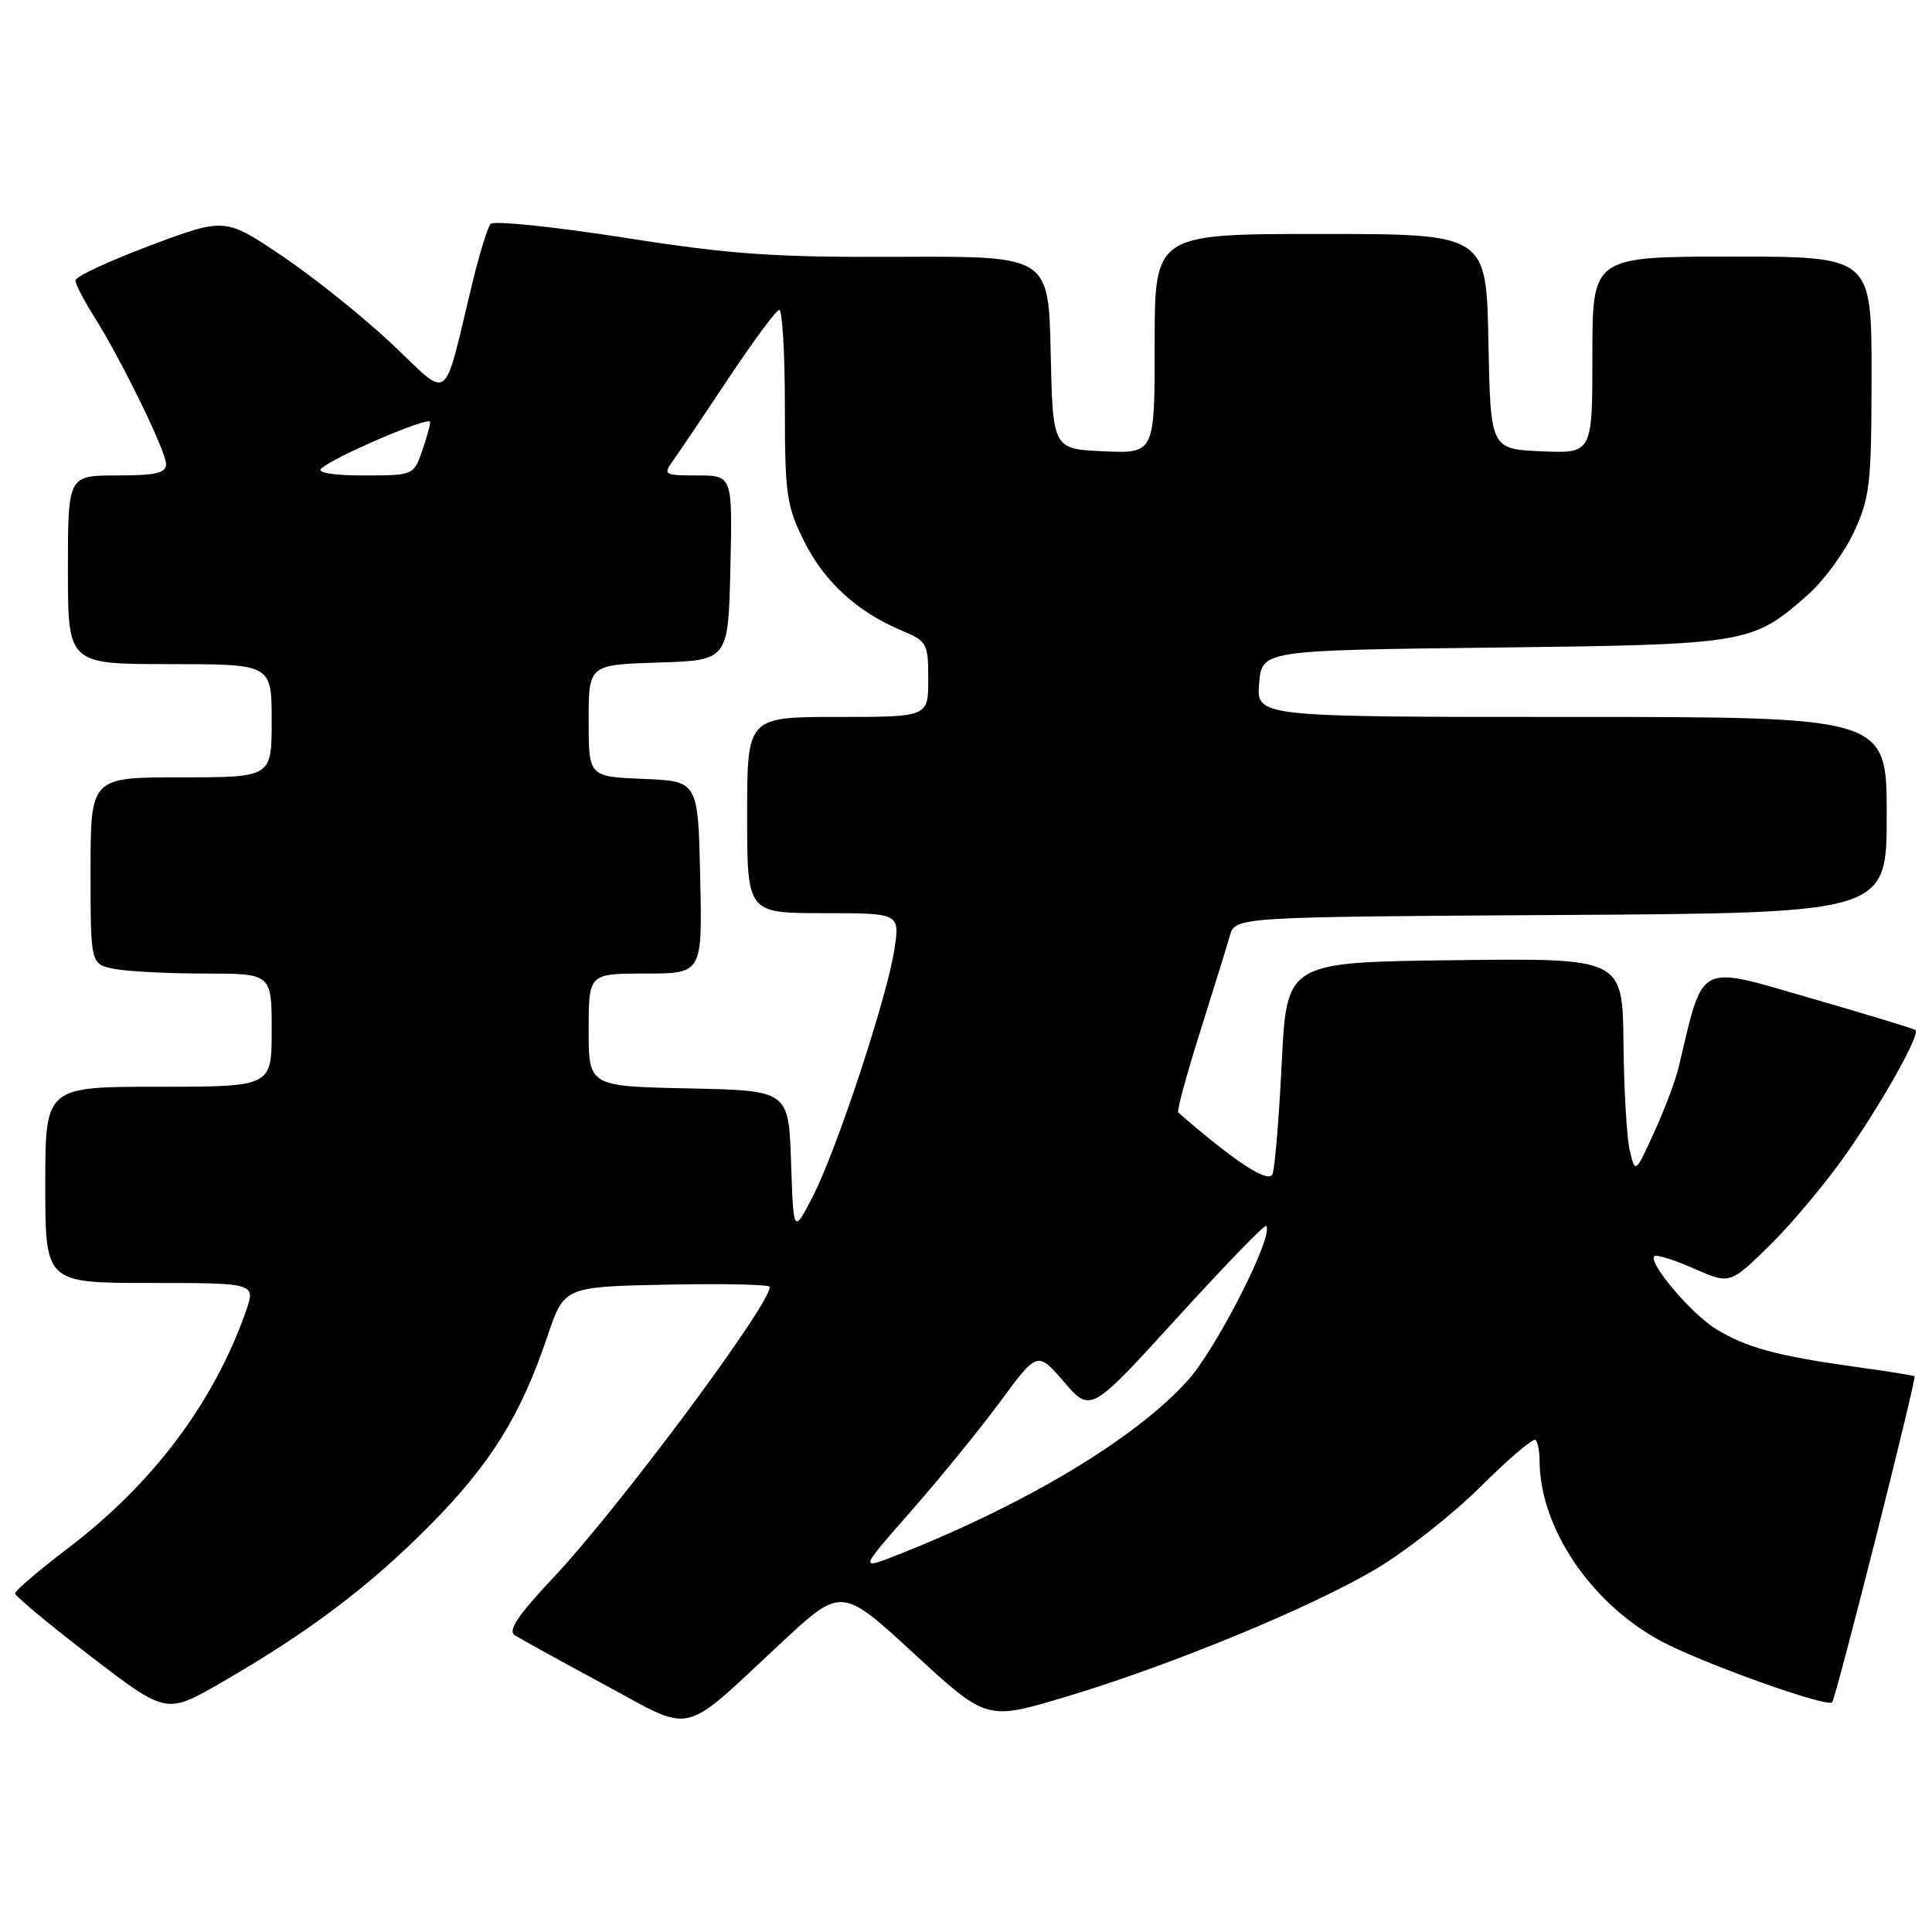 <?xml version="1.0" encoding="UTF-8" standalone="no"?>
<!DOCTYPE svg PUBLIC "-//W3C//DTD SVG 1.1//EN" "http://www.w3.org/Graphics/SVG/1.1/DTD/svg11.dtd" >
<svg xmlns="http://www.w3.org/2000/svg" xmlns:xlink="http://www.w3.org/1999/xlink" version="1.1" viewBox="0 0 256 256">
 <g >
 <path fill="currentColor"
d=" M 103.50 217.70 C 111.50 210.26 111.50 210.26 121.12 219.12 C 130.73 227.97 130.73 227.97 141.05 224.89 C 155.03 220.71 173.56 213.08 182.30 207.91 C 186.26 205.57 192.52 200.64 196.22 196.96 C 199.91 193.28 203.18 190.51 203.47 190.80 C 203.76 191.09 204.00 192.30 204.00 193.49 C 204.00 202.32 210.69 212.34 219.97 217.39 C 225.29 220.28 242.04 226.29 242.77 225.56 C 243.26 225.07 253.98 182.65 253.69 182.36 C 253.59 182.26 249.91 181.67 245.53 181.07 C 235.50 179.67 231.32 178.53 227.37 176.10 C 224.11 174.09 218.36 167.31 219.21 166.46 C 219.47 166.19 221.84 166.93 224.46 168.09 C 229.24 170.20 229.24 170.20 234.66 164.85 C 237.64 161.91 242.26 156.35 244.91 152.50 C 249.74 145.50 254.42 137.08 253.82 136.49 C 253.64 136.32 247.33 134.40 239.78 132.22 C 224.74 127.88 225.78 127.32 222.41 141.50 C 222.02 143.15 220.58 146.97 219.20 150.00 C 216.69 155.50 216.69 155.50 215.96 152.50 C 215.56 150.85 215.18 144.43 215.12 138.23 C 215.00 126.96 215.00 126.96 192.75 127.23 C 170.50 127.50 170.50 127.50 169.84 140.78 C 169.48 148.09 168.93 154.74 168.62 155.56 C 168.11 156.88 163.66 153.97 156.12 147.41 C 155.92 147.23 157.21 142.45 159.00 136.79 C 160.78 131.13 162.56 125.38 162.96 124.00 C 163.67 121.50 163.67 121.50 206.83 121.24 C 250.00 120.98 250.00 120.98 250.00 107.99 C 250.00 95.00 250.00 95.00 208.24 95.00 C 166.49 95.00 166.49 95.00 166.84 90.59 C 167.19 86.17 167.19 86.17 197.84 85.81 C 231.61 85.41 232.15 85.32 239.48 78.88 C 241.59 77.03 244.37 73.26 245.65 70.51 C 247.78 65.93 247.98 64.14 247.99 49.75 C 248.00 34.00 248.00 34.00 229.50 34.00 C 211.00 34.00 211.00 34.00 211.00 47.05 C 211.00 60.09 211.00 60.09 204.25 59.80 C 197.50 59.50 197.50 59.50 197.22 45.25 C 196.95 31.00 196.95 31.00 174.97 31.00 C 153.00 31.00 153.00 31.00 153.00 45.55 C 153.00 60.09 153.00 60.09 146.25 59.80 C 139.50 59.50 139.50 59.50 139.22 46.72 C 138.94 33.94 138.94 33.94 119.22 34.03 C 102.53 34.11 96.90 33.72 82.63 31.48 C 73.35 30.03 65.42 29.22 65.01 29.67 C 64.61 30.13 63.52 33.65 62.59 37.50 C 58.63 53.88 59.79 52.99 51.99 45.63 C 48.20 42.05 41.66 36.81 37.46 33.97 C 29.82 28.82 29.82 28.82 19.91 32.53 C 14.46 34.58 10.00 36.65 10.00 37.15 C 10.00 37.64 11.07 39.74 12.39 41.82 C 16.08 47.67 22.00 59.78 22.00 61.48 C 22.00 62.69 20.66 63.00 15.50 63.00 C 9.00 63.00 9.00 63.00 9.00 75.50 C 9.00 88.00 9.00 88.00 22.50 88.00 C 36.00 88.00 36.00 88.00 36.00 95.50 C 36.00 103.00 36.00 103.00 24.00 103.00 C 12.00 103.00 12.00 103.00 12.00 115.38 C 12.00 127.75 12.00 127.75 15.12 128.38 C 16.84 128.72 22.24 129.00 27.12 129.00 C 36.00 129.00 36.00 129.00 36.00 136.50 C 36.00 144.00 36.00 144.00 21.00 144.00 C 6.00 144.00 6.00 144.00 6.00 157.00 C 6.00 170.00 6.00 170.00 19.96 170.00 C 33.91 170.00 33.91 170.00 32.56 173.82 C 28.32 185.84 20.31 196.52 9.13 205.05 C 5.21 208.03 2.00 210.77 2.00 211.13 C 2.00 211.49 6.51 215.24 12.02 219.47 C 22.04 227.15 22.04 227.15 29.27 222.98 C 40.85 216.31 48.97 210.19 57.00 202.07 C 65.02 193.97 69.01 187.54 72.54 177.06 C 74.75 170.50 74.75 170.50 88.37 170.22 C 95.87 170.07 102.00 170.20 102.00 170.52 C 102.00 172.96 81.93 199.91 73.30 209.07 C 68.66 213.99 67.27 216.06 68.20 216.67 C 68.90 217.12 74.20 220.05 79.97 223.16 C 92.18 229.74 90.00 230.25 103.50 217.70 Z  M 120.70 200.26 C 124.45 195.99 129.77 189.47 132.50 185.77 C 137.47 179.03 137.47 179.03 140.99 183.12 C 144.51 187.20 144.51 187.20 155.96 174.64 C 162.25 167.72 167.57 162.24 167.77 162.44 C 168.89 163.55 161.25 178.62 157.40 182.90 C 150.48 190.60 135.98 199.31 118.86 206.06 C 113.87 208.02 113.87 208.02 120.70 200.26 Z  M 104.82 154.00 C 104.50 144.50 104.50 144.50 91.25 144.22 C 78.00 143.94 78.00 143.94 78.00 136.47 C 78.00 129.00 78.00 129.00 85.53 129.00 C 93.06 129.00 93.06 129.00 92.78 116.25 C 92.50 103.50 92.50 103.50 85.25 103.21 C 78.00 102.91 78.00 102.91 78.00 95.49 C 78.00 88.08 78.00 88.08 87.25 87.79 C 96.50 87.50 96.50 87.50 96.78 75.25 C 97.06 63.00 97.06 63.00 92.41 63.00 C 88.03 63.00 87.84 62.89 89.13 61.11 C 89.88 60.07 93.20 55.15 96.50 50.18 C 99.80 45.21 102.84 41.11 103.25 41.07 C 103.66 41.03 104.00 46.76 104.00 53.80 C 104.00 65.52 104.22 67.04 106.55 71.72 C 109.22 77.09 113.62 81.11 119.50 83.56 C 122.84 84.96 123.00 85.26 123.00 90.01 C 123.00 95.00 123.00 95.00 111.00 95.00 C 99.00 95.00 99.00 95.00 99.00 108.00 C 99.00 121.00 99.00 121.00 109.11 121.00 C 119.23 121.00 119.23 121.00 118.52 125.75 C 117.58 132.06 110.86 152.41 107.68 158.58 C 105.14 163.50 105.14 163.50 104.82 154.00 Z  M 42.55 62.10 C 44.15 60.57 57.00 55.07 57.00 55.91 C 57.00 56.35 56.51 58.12 55.90 59.85 C 54.82 62.95 54.71 63.00 48.20 63.00 C 44.23 63.00 41.98 62.64 42.55 62.10 Z "/>
</g>
</svg>